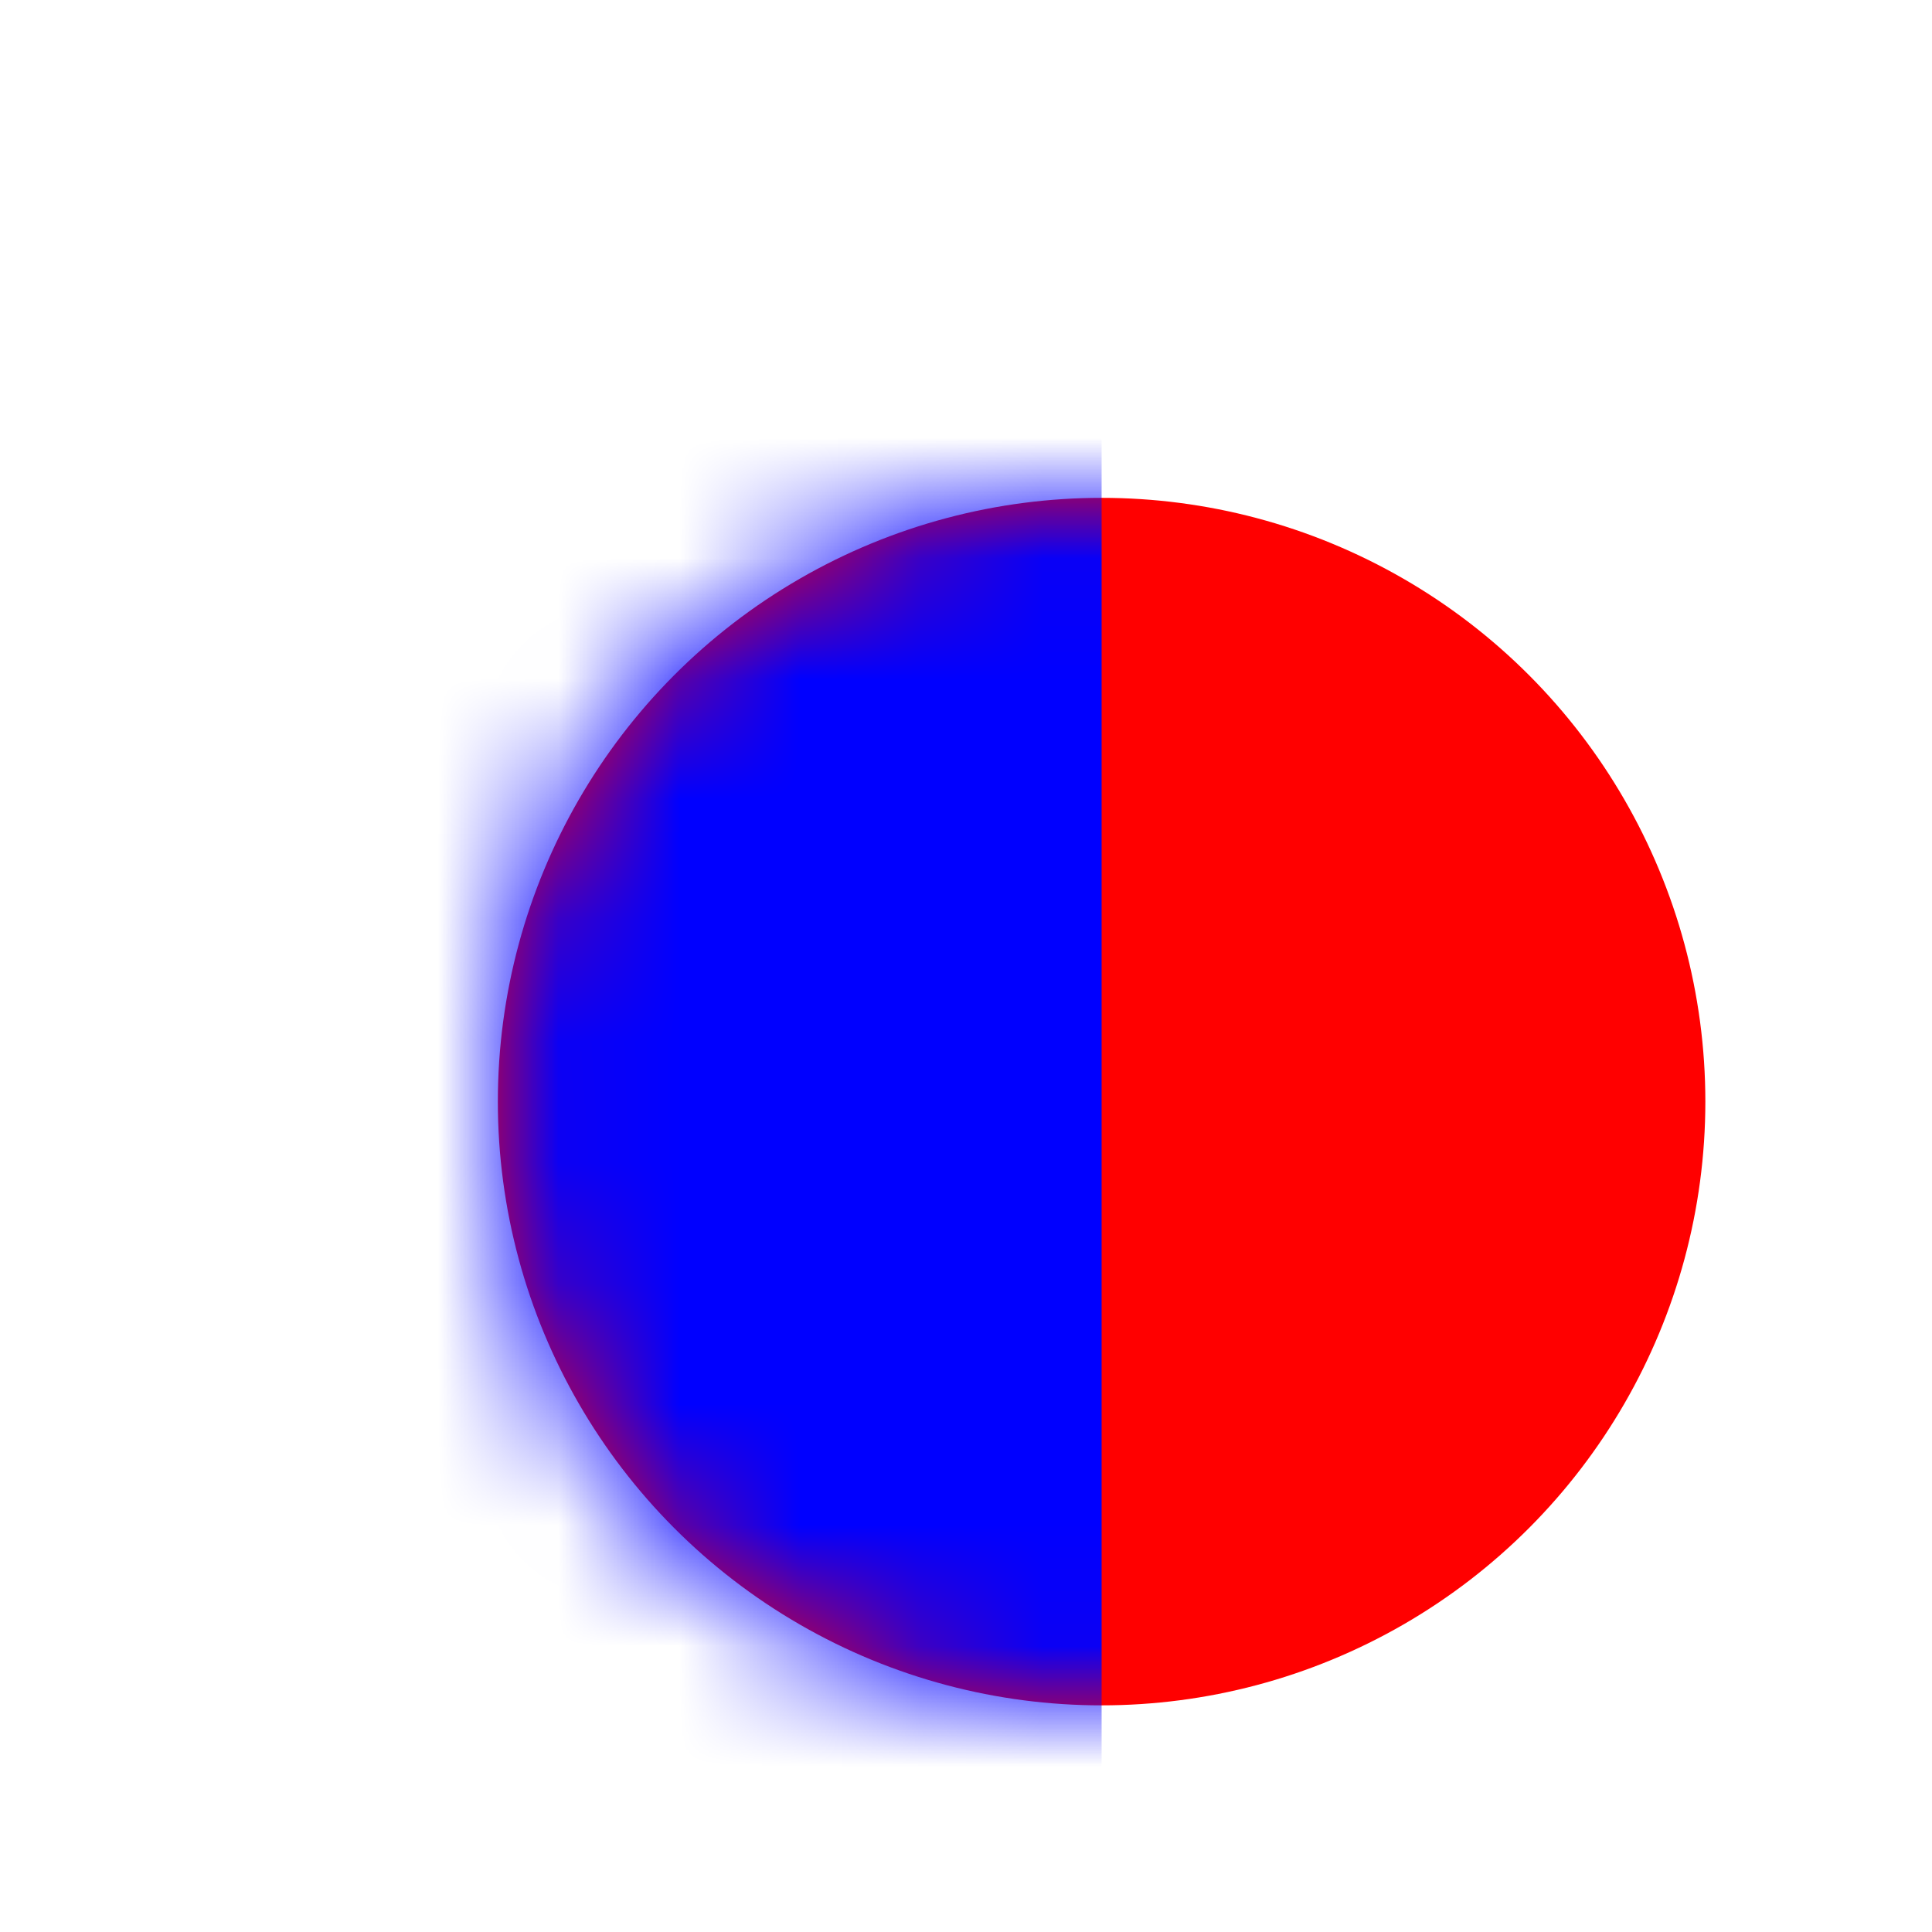 <svg xmlns="http://www.w3.org/2000/svg" width="400" height="400"
	xmlns:xlink="http://www.w3.org/1999/xlink" viewBox="0 0 16 16">
	<defs>
		<circle id="myCircle" cx="8" cy="8" r="5" />
		<mask id="myCircleMask">
			<use xlink:href="#myCircle" fill="white" />
		</mask>
	</defs>
	<g transform="translate(1.123 1.123)">
		<use xlink:href="#myCircle" fill="red" />
		<rect x="0" y="0" width="50%" height="100%" fill="blue"
			mask="url(#myCircleMask)" />
	</g>
</svg>
